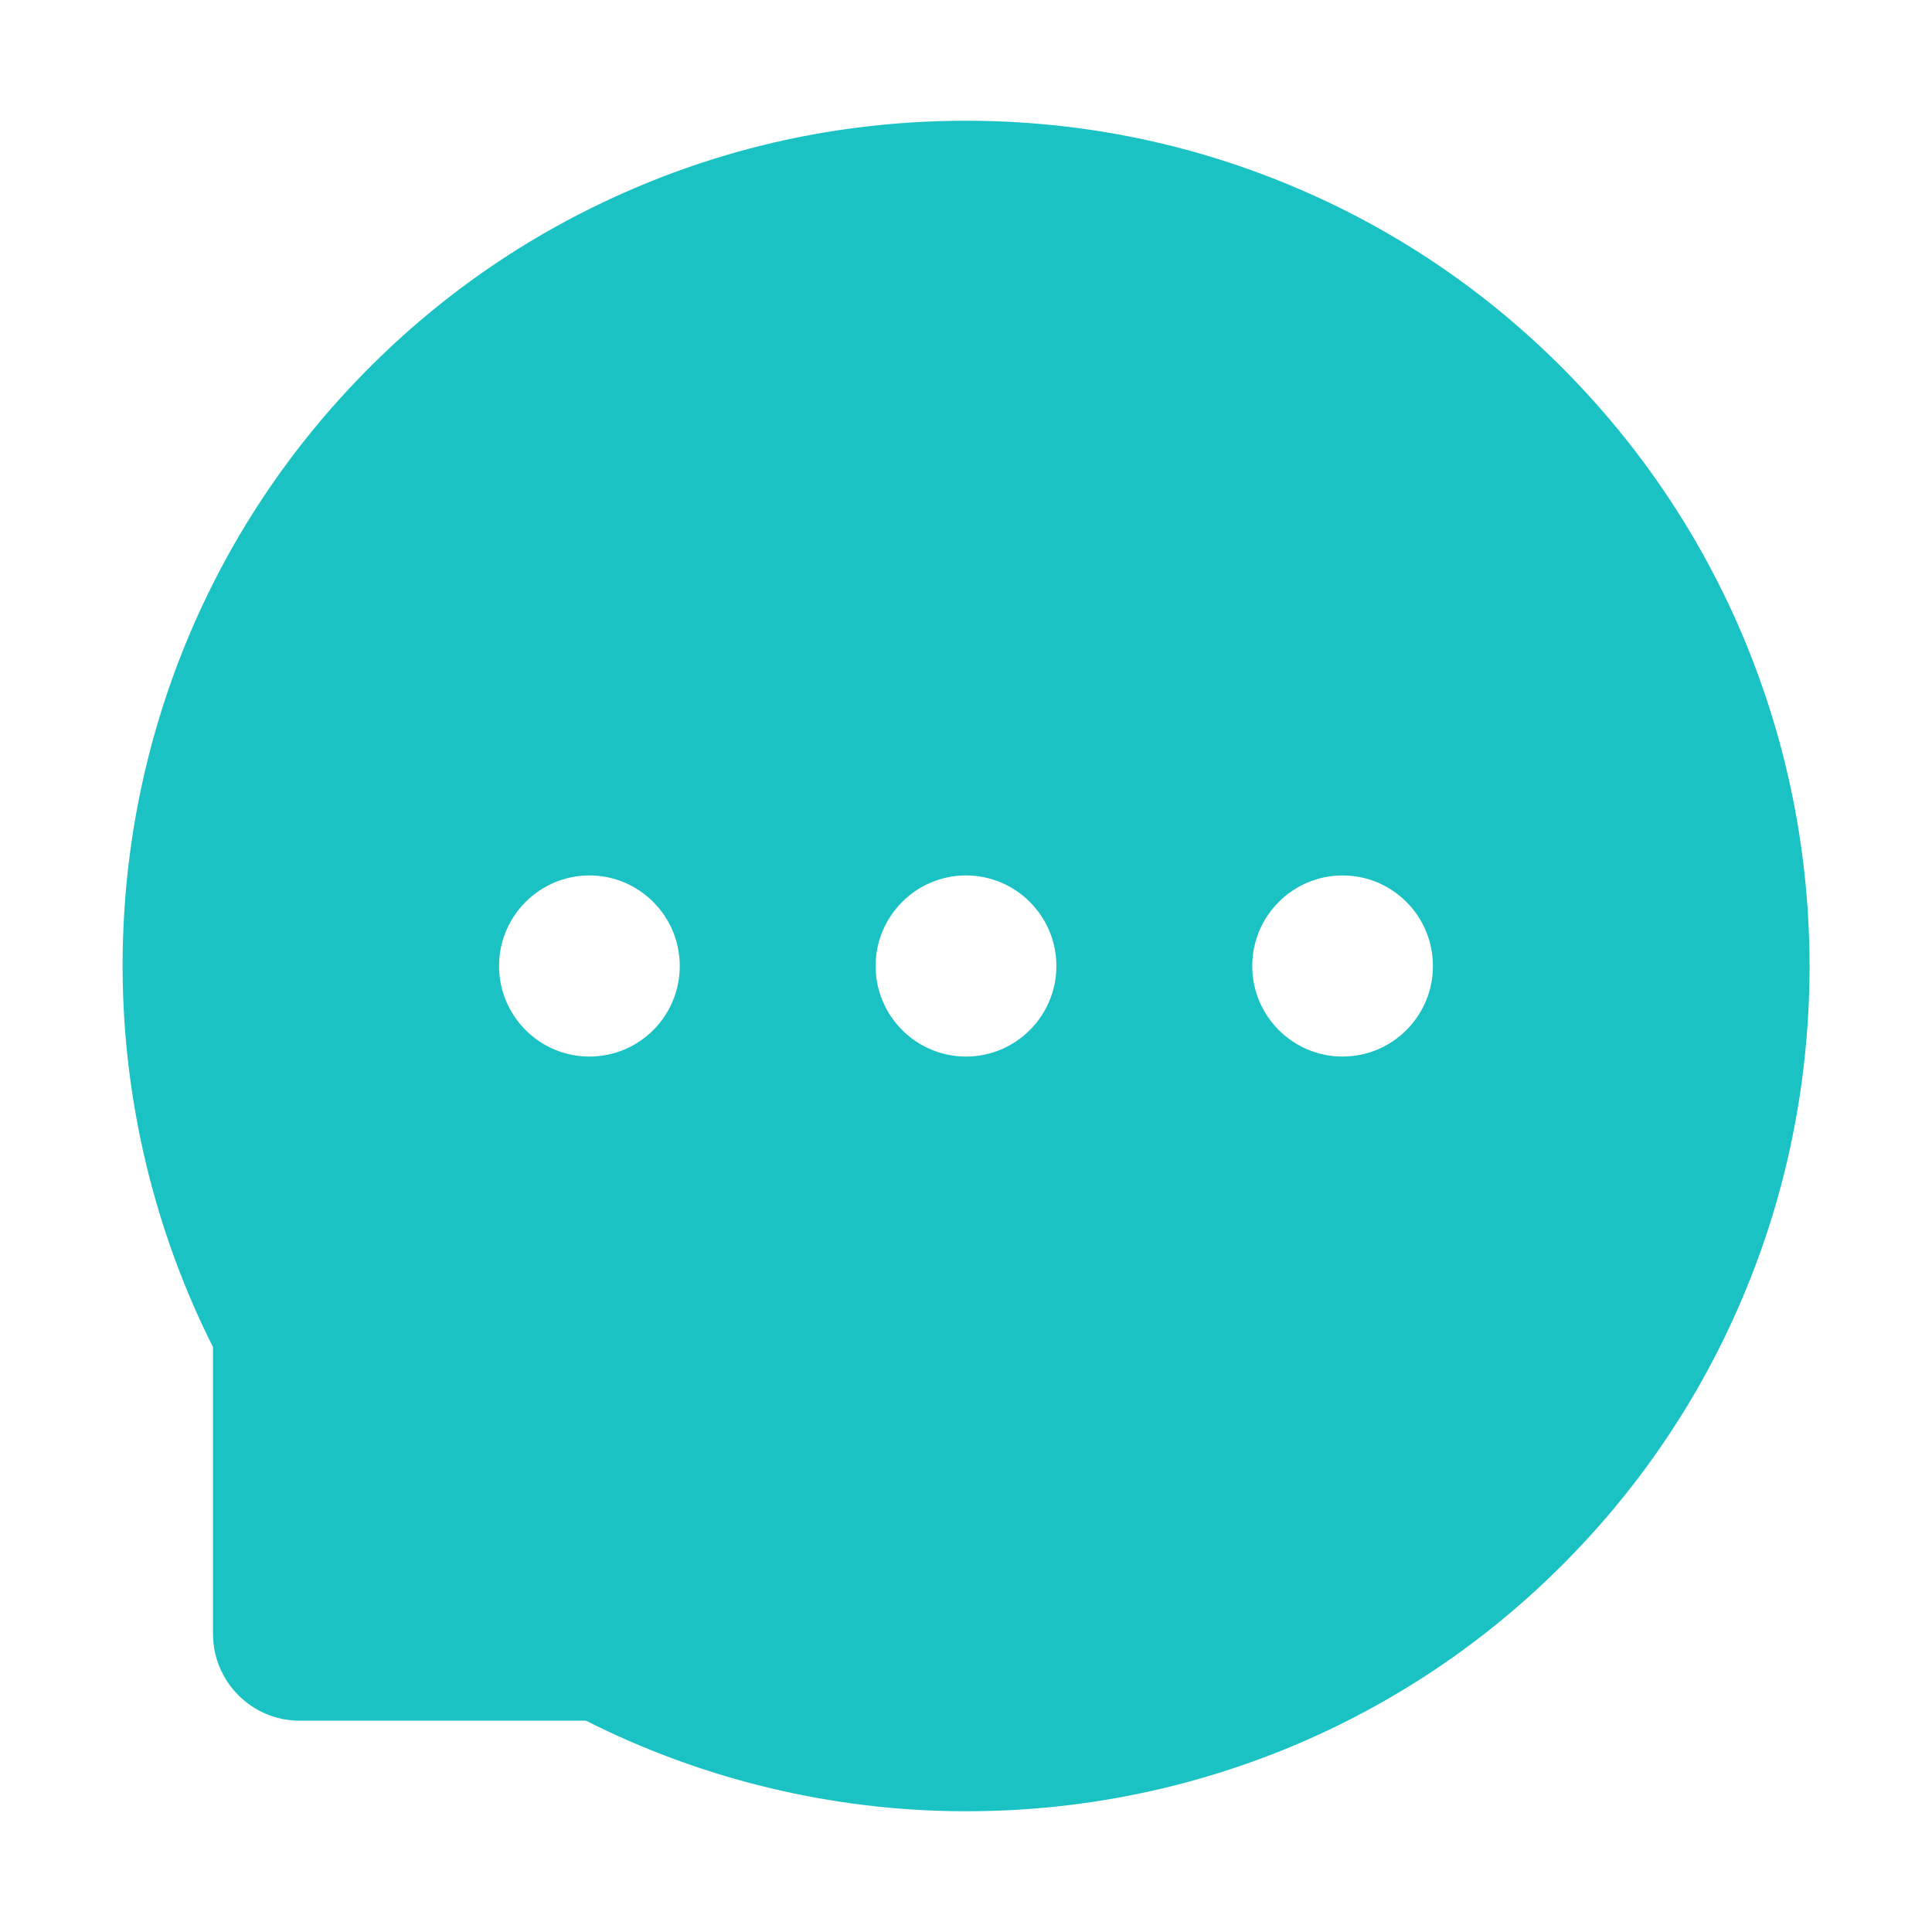 <?xml version="1.0" encoding="UTF-8"?>
<svg width="32px" height="32px" viewBox="0 0 32 32" version="1.1" xmlns="http://www.w3.org/2000/svg" xmlns:xlink="http://www.w3.org/1999/xlink">
    <!-- Generator: Sketch 59.1 (86144) - https://sketch.com -->
    <title>05</title>
    <desc>Created with Sketch.</desc>
    <g id="05" stroke="none" stroke-width="1" fill="none" fill-rule="evenodd">
        <g id="message-fill" fill-rule="nonzero">
            <rect id="矩形" fill="#000000" opacity="0" x="0" y="0" width="32" height="32"></rect>
            <path d="M28.884,10.575 C28.181,8.897 27.169,7.391 25.881,6.097 C24.594,4.806 23.091,3.791 21.413,3.087 C19.697,2.366 17.878,2 16,2 L15.938,2 C14.047,2.009 12.219,2.384 10.497,3.122 C8.834,3.834 7.344,4.847 6.069,6.138 C4.794,7.428 3.794,8.928 3.1,10.6 C2.384,12.331 2.022,14.172 2.031,16.066 C2.041,18.234 2.559,20.387 3.528,22.312 L3.528,27.062 C3.528,27.856 4.172,28.5 4.963,28.5 L9.706,28.5 C11.628,29.472 13.775,29.991 15.941,30 L16.006,30 C17.875,30 19.684,29.637 21.391,28.928 C23.059,28.231 24.559,27.231 25.844,25.953 C27.131,24.675 28.144,23.181 28.853,21.516 C29.587,19.791 29.962,17.956 29.972,16.062 C29.978,14.159 29.609,12.312 28.884,10.575 Z M9.762,17.5 C8.938,17.5 8.266,16.828 8.266,16 C8.266,15.172 8.938,14.5 9.762,14.5 C10.588,14.5 11.259,15.172 11.259,16 C11.259,16.828 10.591,17.5 9.762,17.5 Z M16,17.5 C15.175,17.5 14.503,16.828 14.503,16 C14.503,15.172 15.175,14.5 16,14.5 C16.825,14.5 17.497,15.172 17.497,16 C17.497,16.828 16.825,17.5 16,17.5 Z M22.238,17.5 C21.413,17.5 20.741,16.828 20.741,16 C20.741,15.172 21.413,14.5 22.238,14.5 C23.062,14.5 23.734,15.172 23.734,16 C23.734,16.828 23.062,17.5 22.238,17.5 Z" id="形状" fill="#1AC2C4"></path>
        </g>
    </g>
</svg>